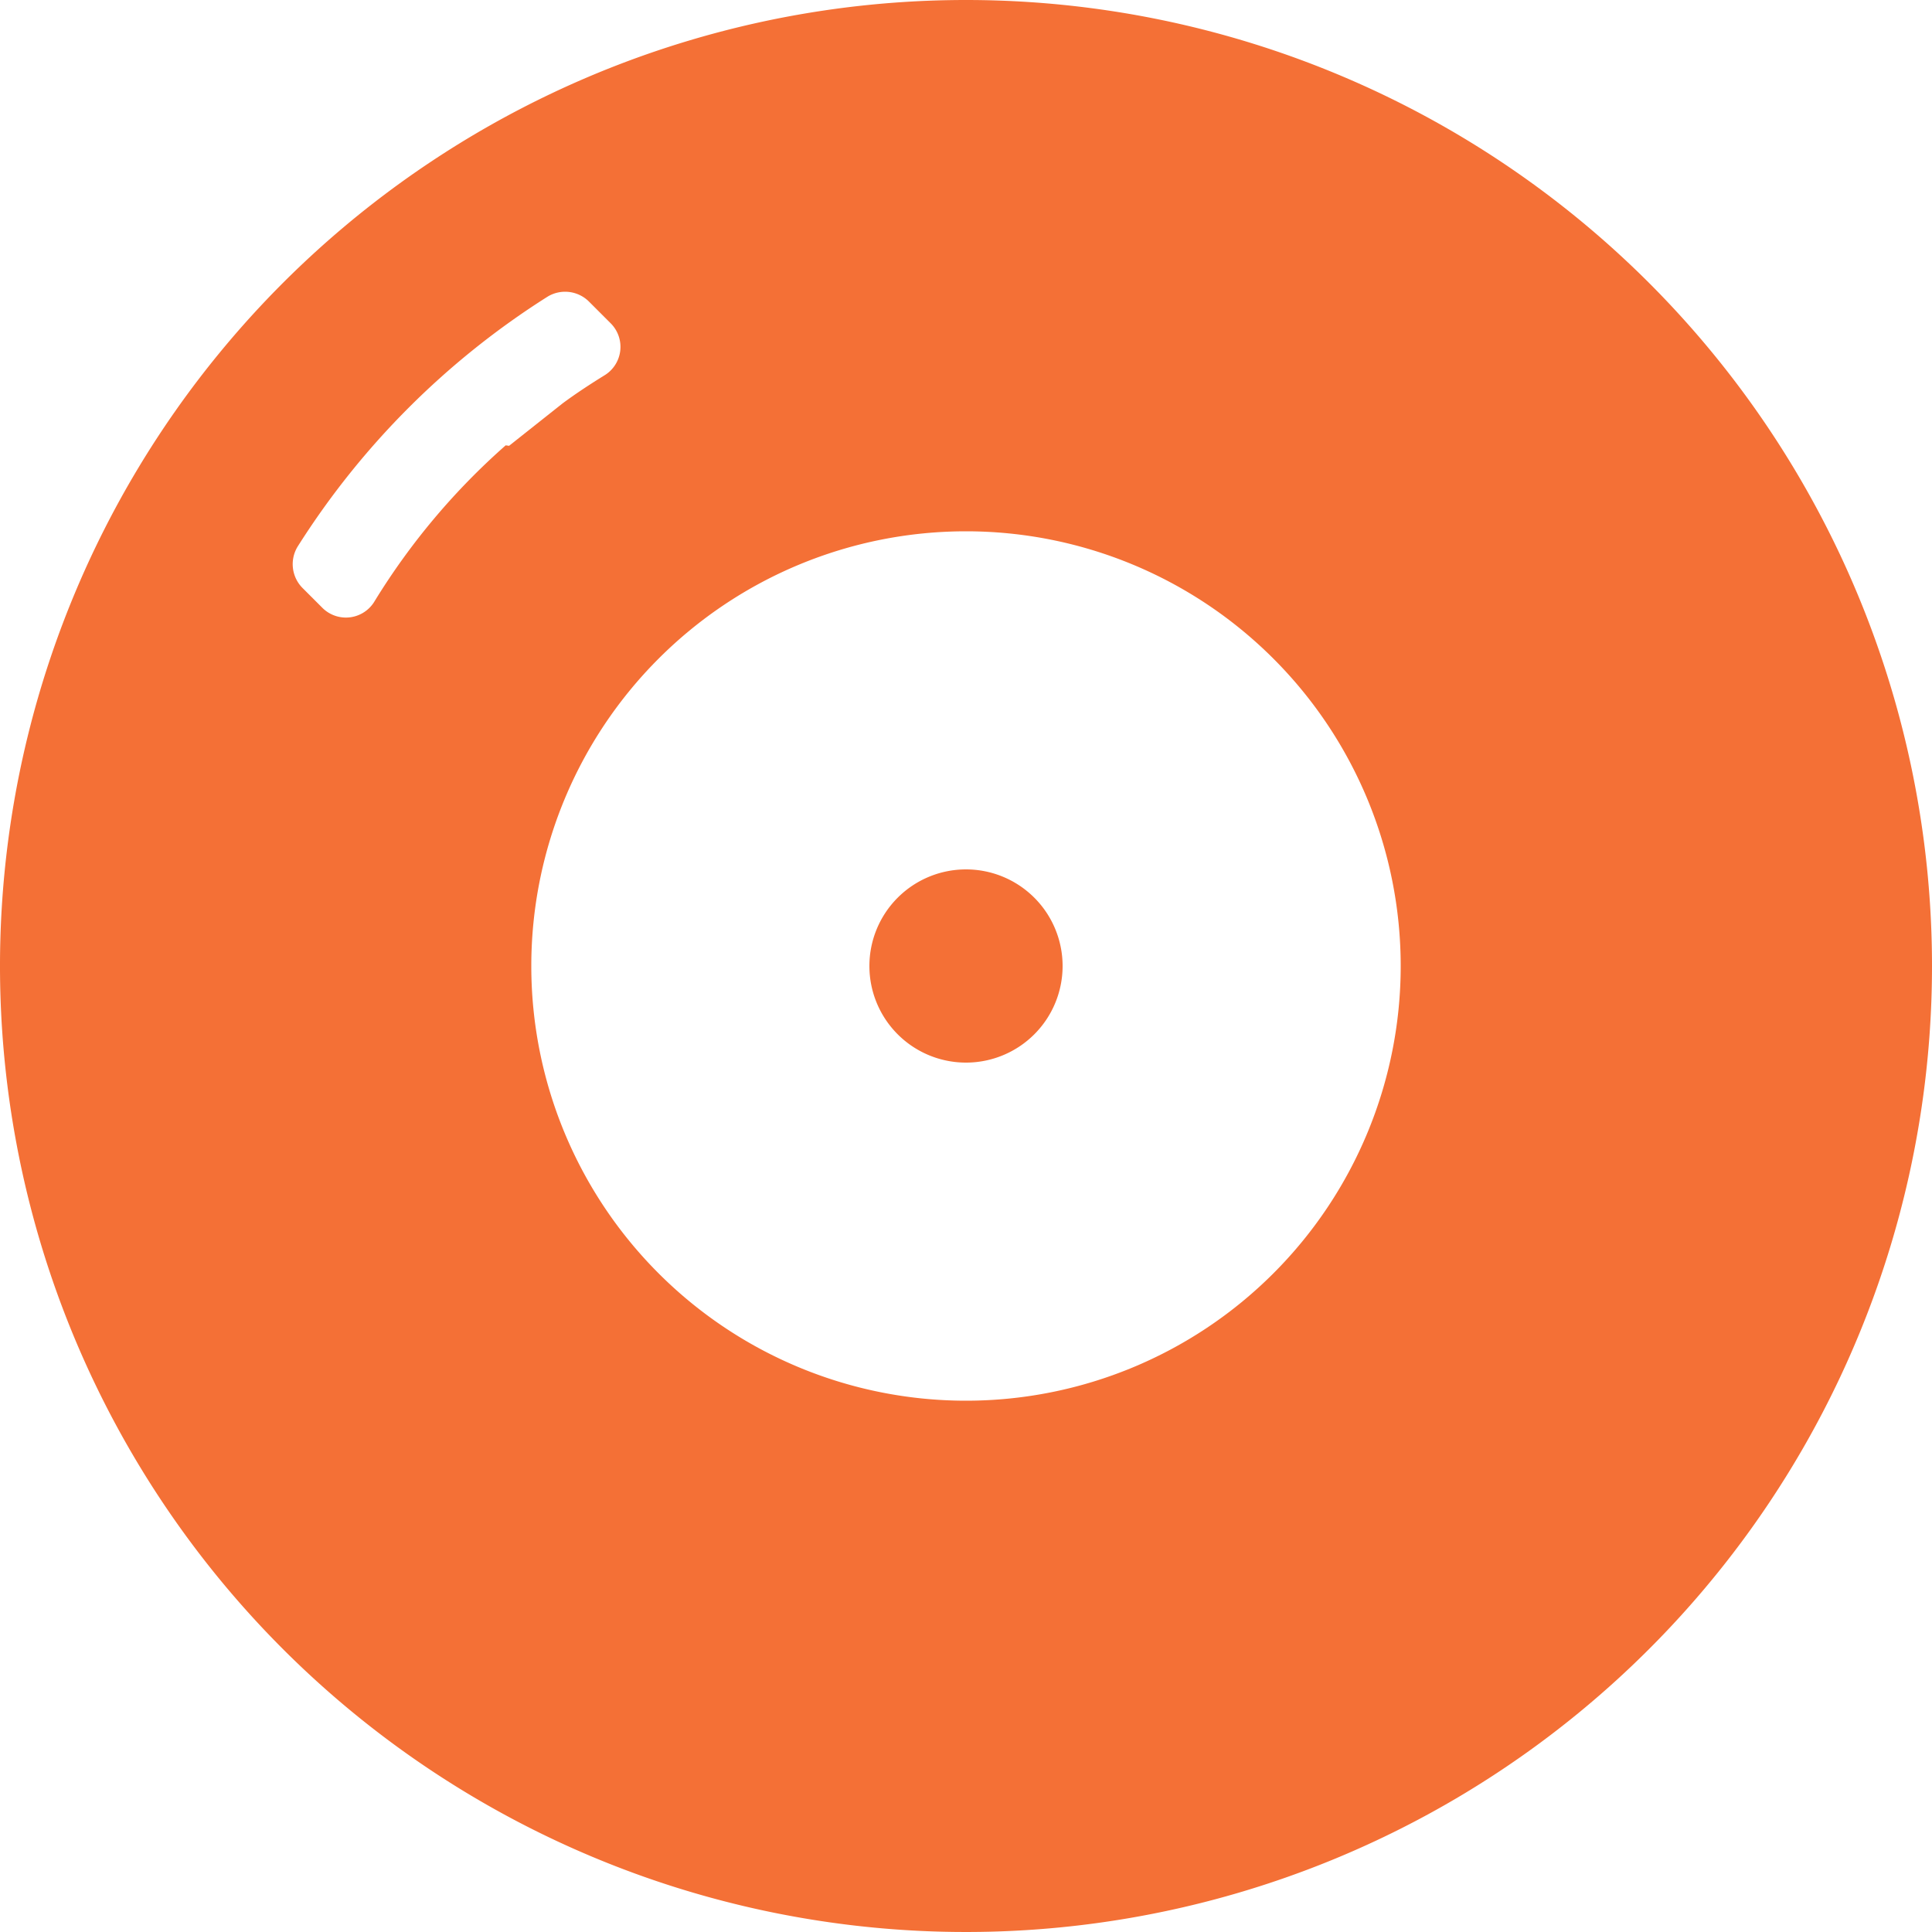 <svg xmlns="http://www.w3.org/2000/svg" viewBox="0 0 40 40"><defs><style>.cls-1{fill:#f47036;}</style></defs><title>Asset 2</title><g id="Layer_2" data-name="Layer 2"><g id="Layer_1-2" data-name="Layer 1"><path class="cls-1" d="M20,18a2,2,0,1,0,2,2A2,2,0,0,0,20,18Zm0,0a2,2,0,1,0,2,2A2,2,0,0,0,20,18Zm0,0a2,2,0,1,0,2,2A2,2,0,0,0,20,18Zm0,0a2,2,0,1,0,2,2A2,2,0,0,0,20,18Zm0,0a2,2,0,1,0,2,2A2,2,0,0,0,20,18Zm0,0a2,2,0,1,0,2,2A2,2,0,0,0,20,18Zm0,0a2,2,0,1,0,2,2A2,2,0,0,0,20,18Zm0,0a2,2,0,1,0,2,2A2,2,0,0,0,20,18ZM20,0A20,20,0,1,0,40,20,20,20,0,0,0,20,0ZM10.47,9.22h0a14.18,14.18,0,0,0-2.71,3.22.69.69,0,0,1-1.08.15l0,0-.16-.16-.25-.25a.7.7,0,0,1-.11-.86,16.63,16.63,0,0,1,5.18-5.18.7.7,0,0,1,.86.11l.45.45a.69.69,0,0,1-.15,1.08c-.29.18-.58.37-.85.57l-1.11.88ZM20,29a9,9,0,1,1,9-9A9,9,0,0,1,20,29Zm0-11a2,2,0,1,0,2,2A2,2,0,0,0,20,18Zm0,0a2,2,0,1,0,2,2A2,2,0,0,0,20,18Zm0,0a2,2,0,1,0,2,2A2,2,0,0,0,20,18Zm0,0a2,2,0,1,0,2,2A2,2,0,0,0,20,18Zm0,0a2,2,0,1,0,2,2A2,2,0,0,0,20,18Zm0,0a2,2,0,1,0,2,2A2,2,0,0,0,20,18Zm0,0a2,2,0,1,0,2,2A2,2,0,0,0,20,18Zm0,0a2,2,0,1,0,2,2A2,2,0,0,0,20,18Zm0,0a2,2,0,1,0,2,2A2,2,0,0,0,20,18Z"/></g></g></svg>